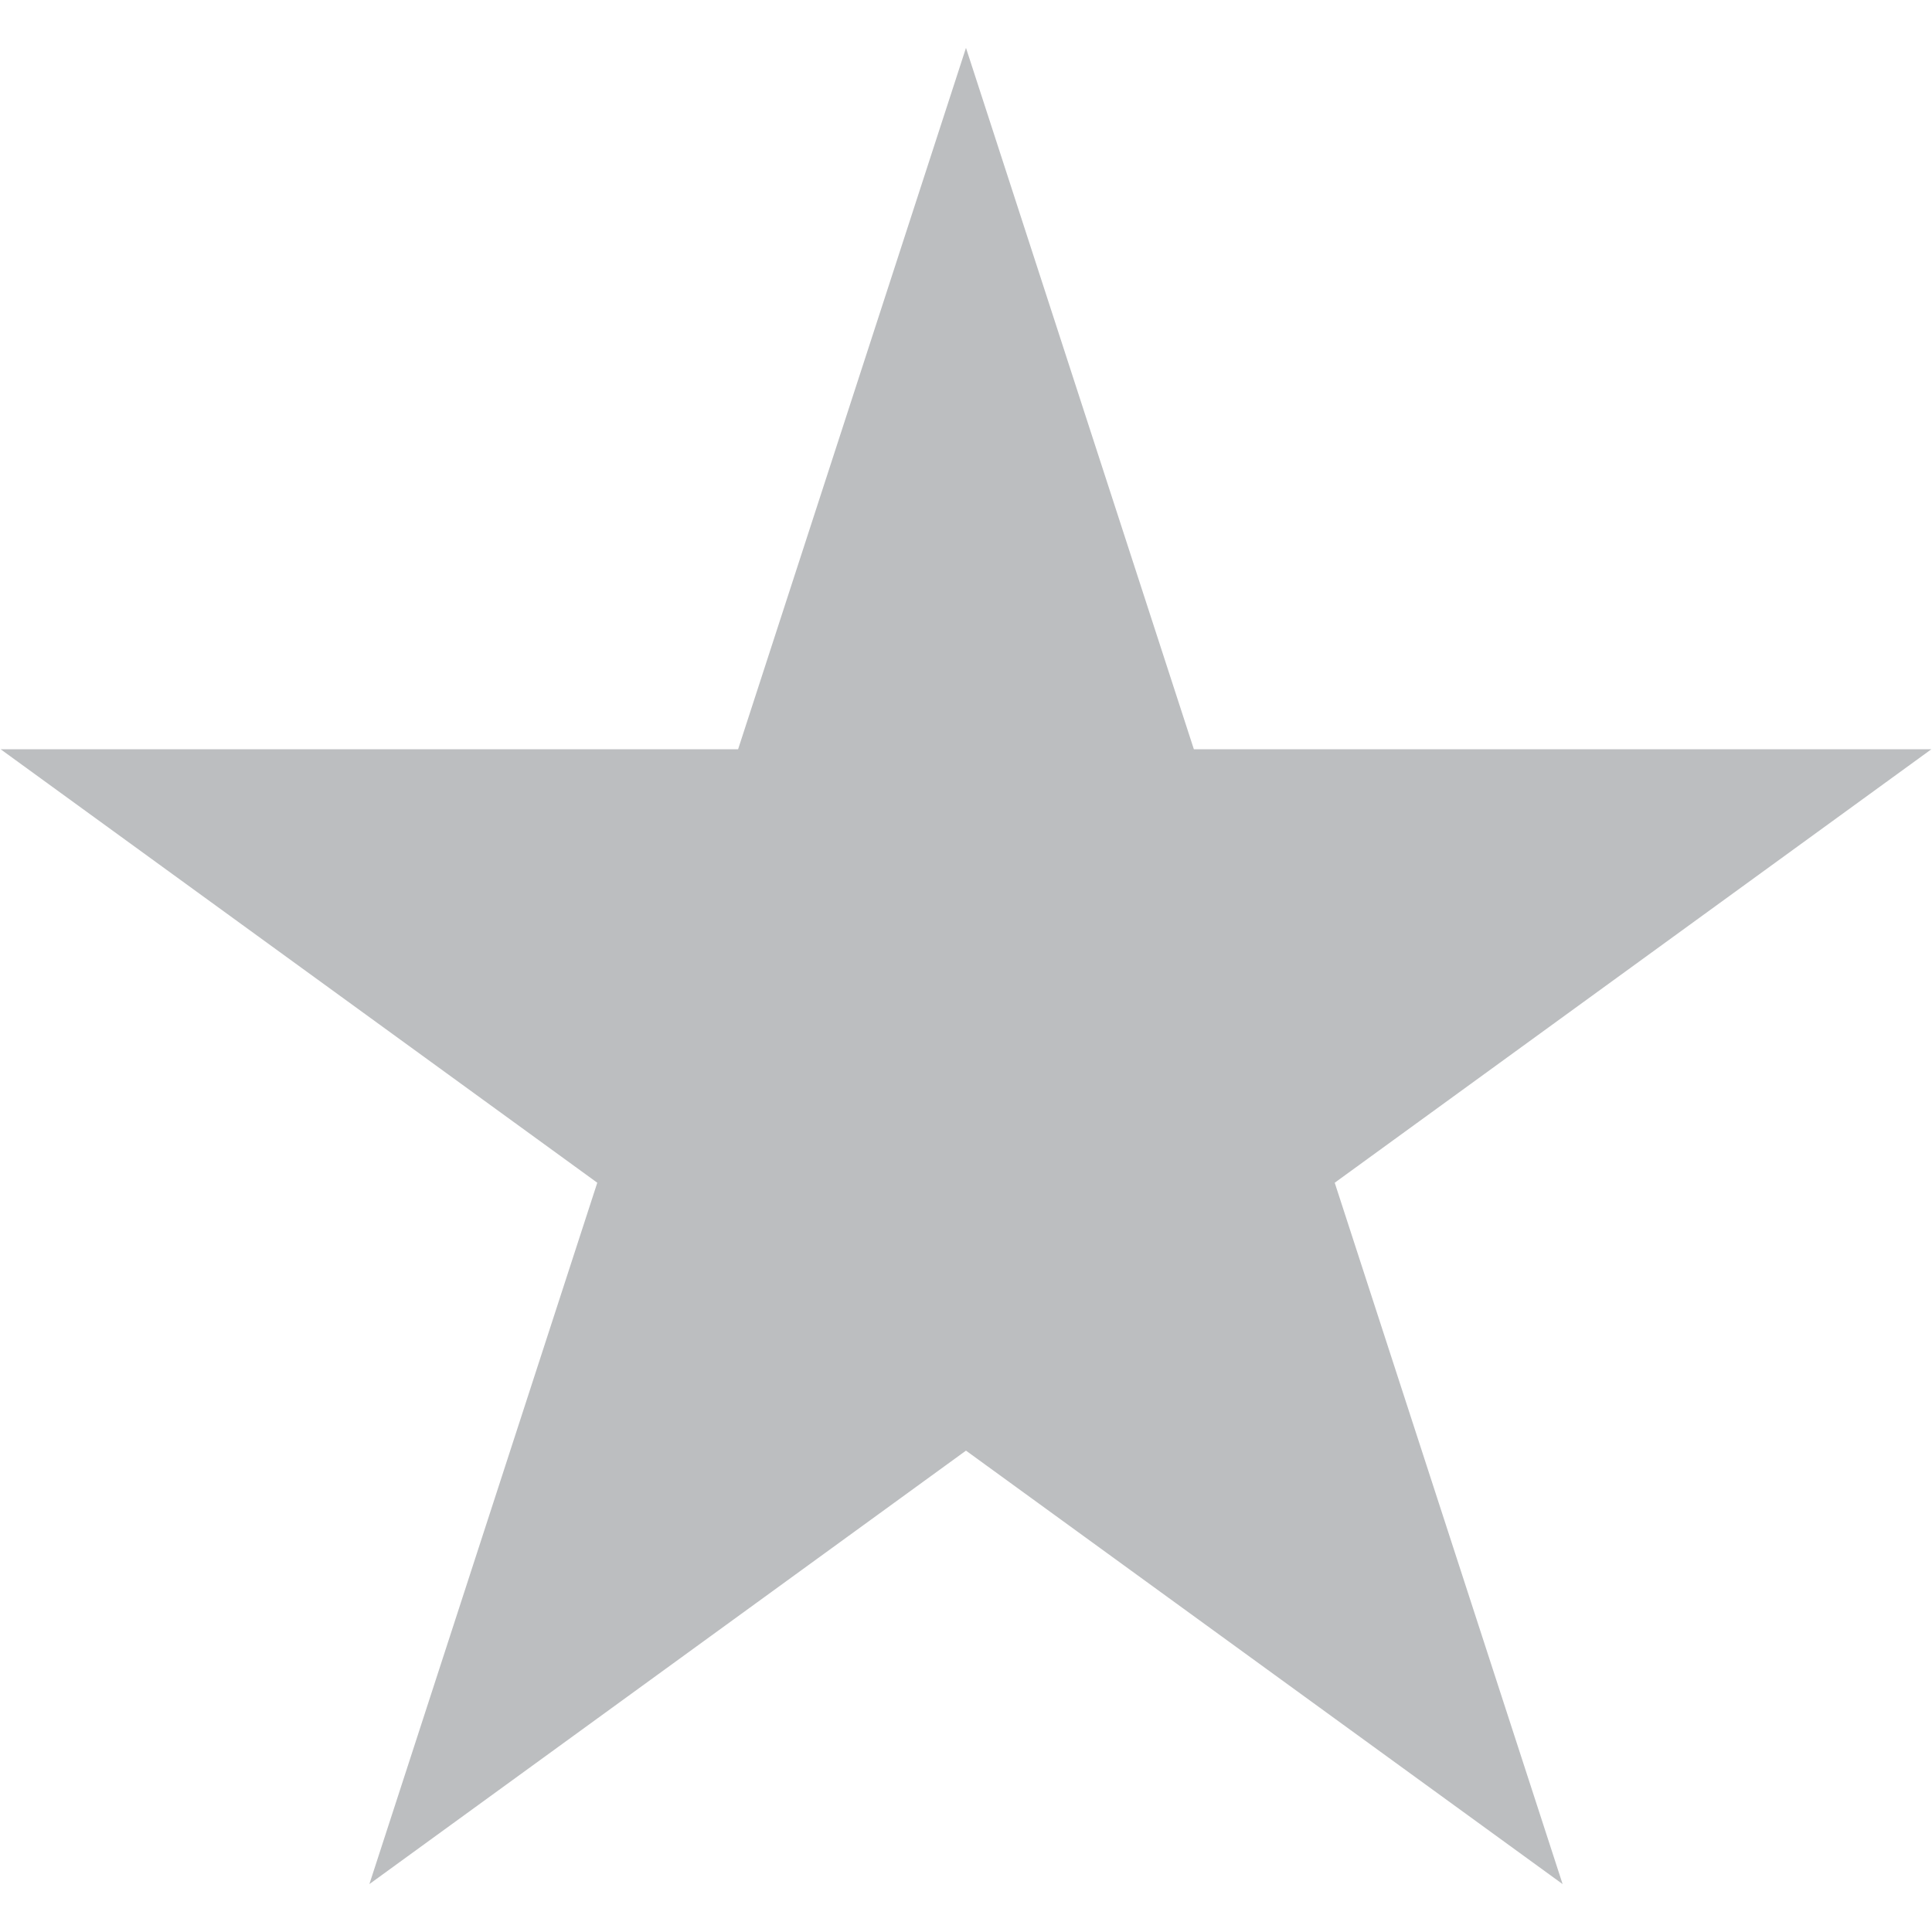 <?xml version="1.0" encoding="utf-8"?>
<!-- Generator: Adobe Illustrator 17.0.0, SVG Export Plug-In . SVG Version: 6.00 Build 0)  -->
<!DOCTYPE svg PUBLIC "-//W3C//DTD SVG 1.1//EN" "http://www.w3.org/Graphics/SVG/1.1/DTD/svg11.dtd">
<svg version="1.1" id="Layer_1" xmlns="http://www.w3.org/2000/svg" xmlns:xlink="http://www.w3.org/1999/xlink" x="0px" y="0px"
	 width="50.655px" height="50.655px" viewBox="0 0 50.655 50.655" enable-background="new 0 0 50.655 50.655" xml:space="preserve">
<polygon fill="#BCBEC0" points="25.327,1.255 31.302,19.645 50.638,19.645 34.995,31.01 40.97,49.399 25.327,38.034 9.685,49.399 
	15.66,31.01 0.017,19.645 19.352,19.645 "/>
</svg>
